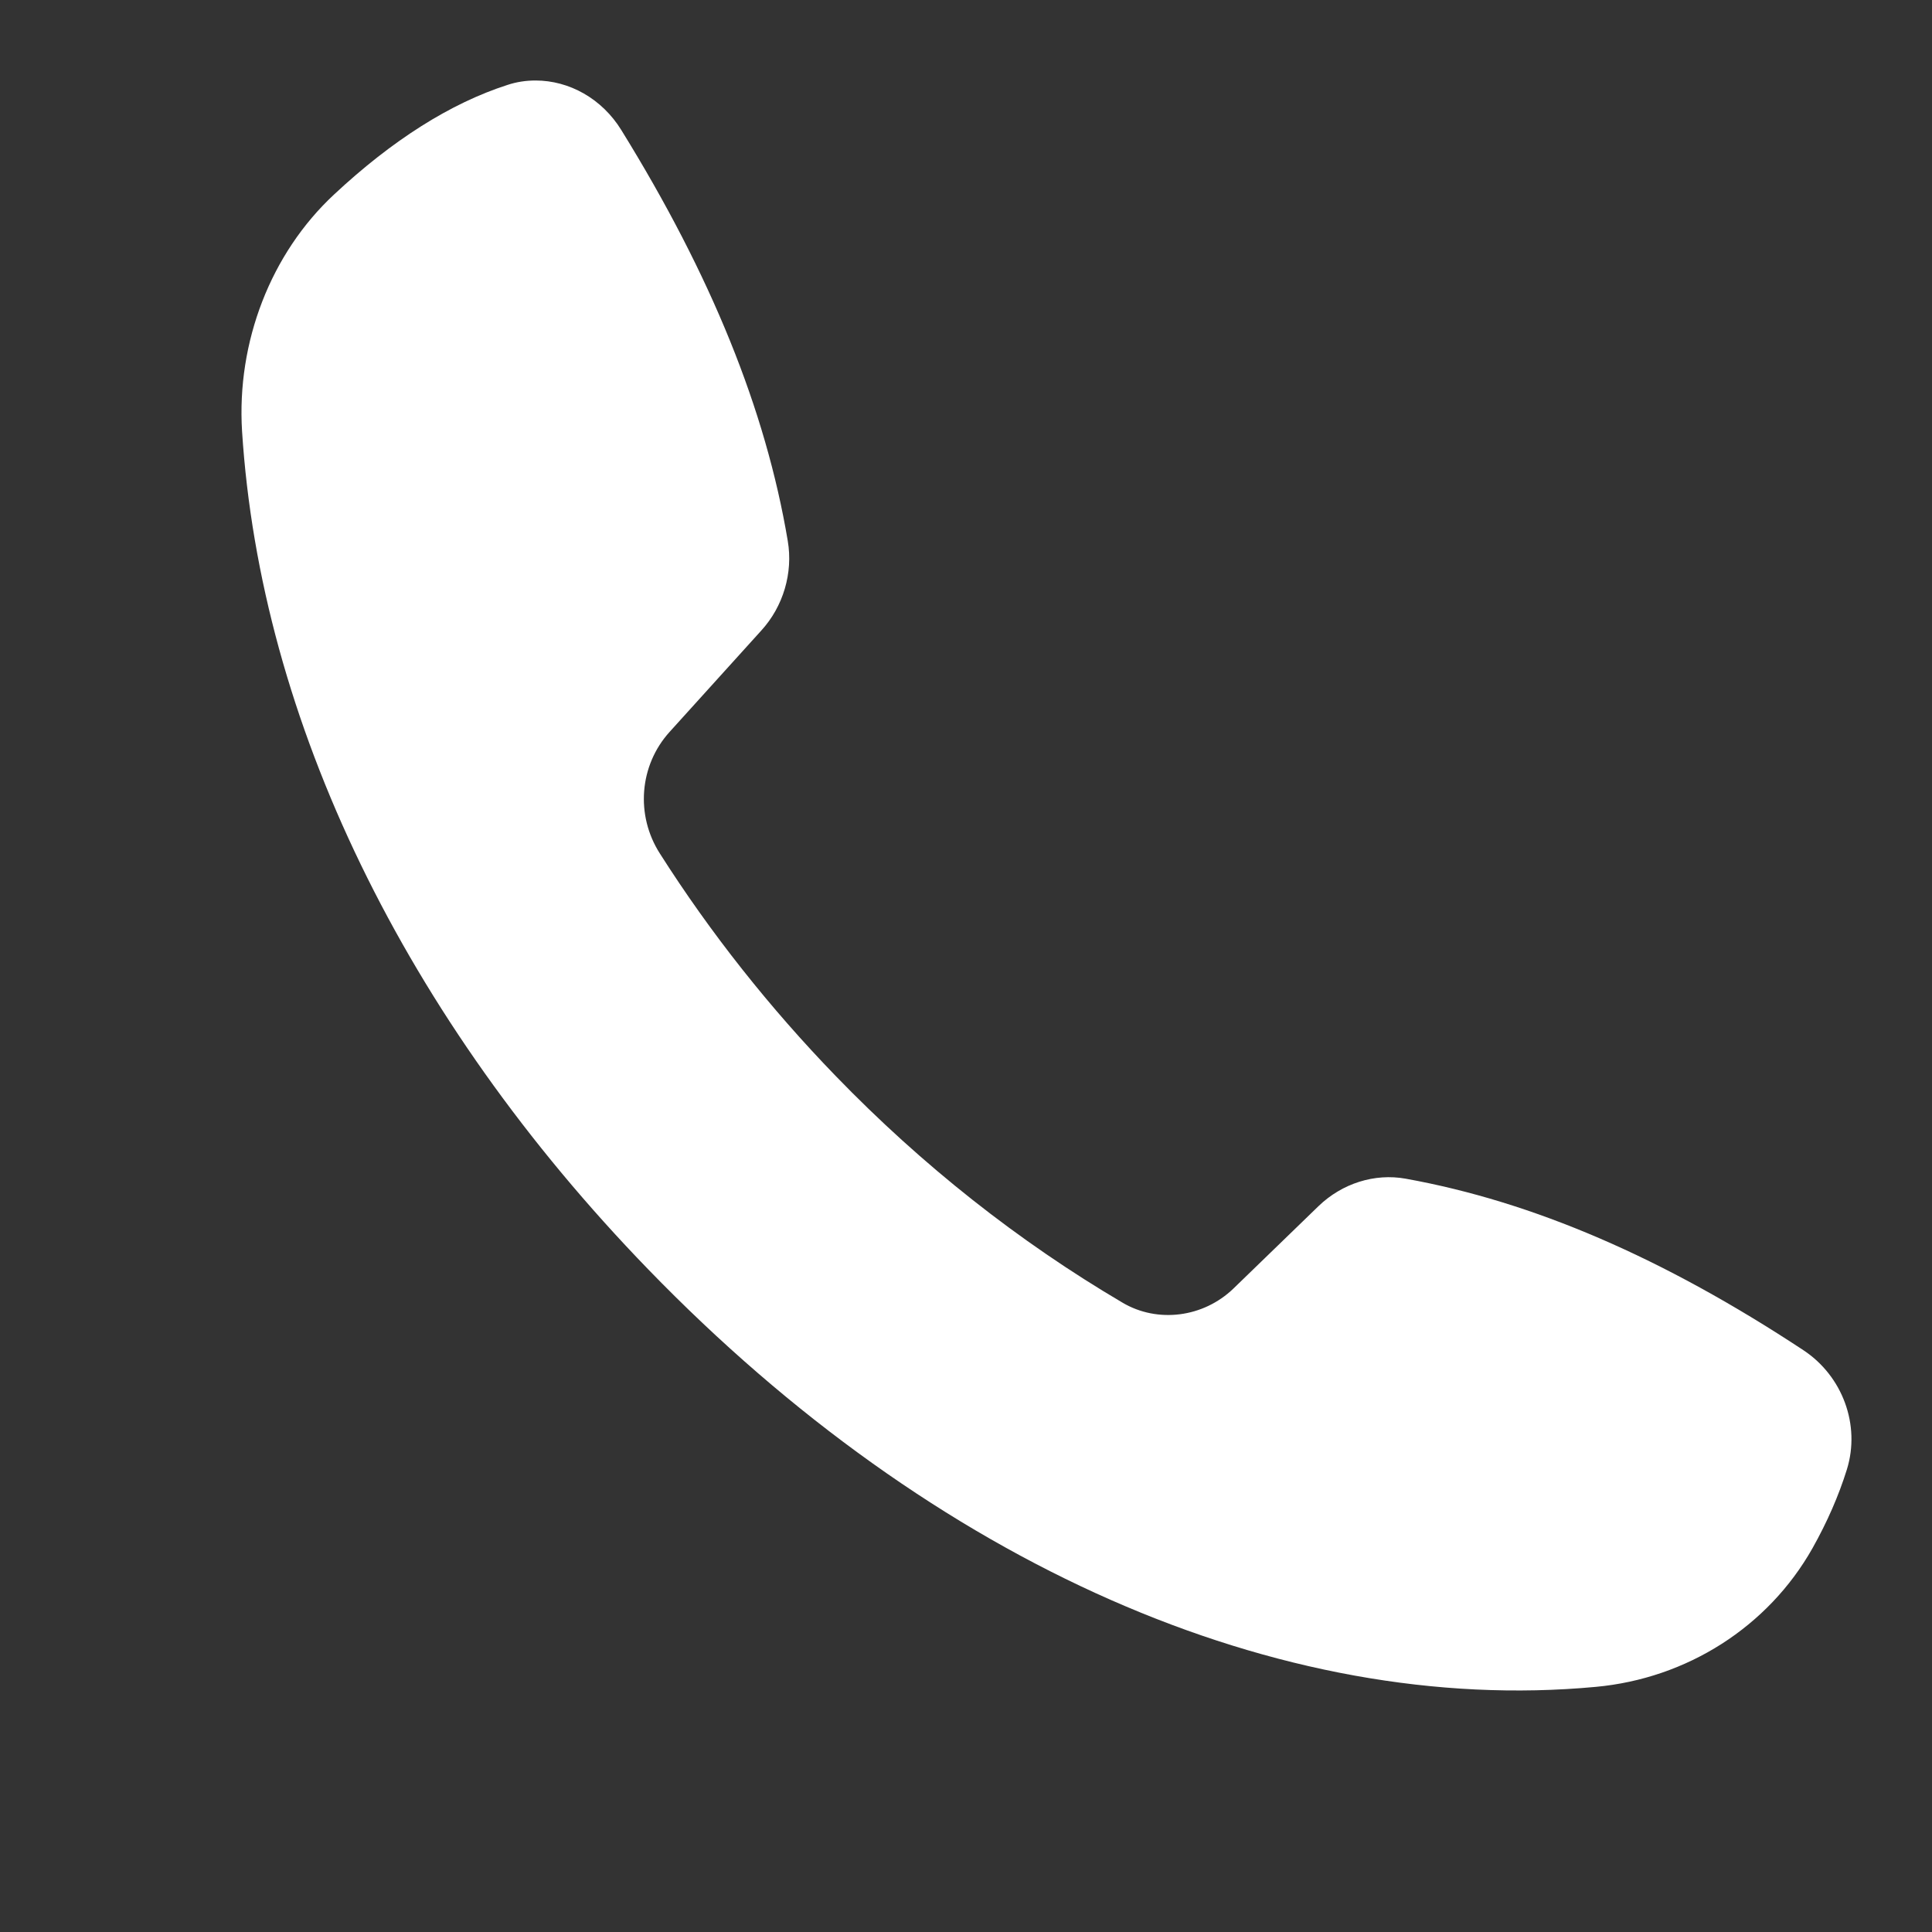 <svg width="24" height="24" viewBox="0 0 24 24" fill="none" xmlns="http://www.w3.org/2000/svg">
    <rect x="0" y="0" width="24" height="24" fill="#333333" stroke="none"/>
    <path d="M22.403 16.773C20.661 15.624 19.043 14.927 17.461 14.642C17.077 14.573 16.673 14.699 16.378 14.984L15.323 16.006C14.949 16.367 14.381 16.44 13.944 16.182C12.655 15.423 11.455 14.476 10.381 13.366C9.563 12.521 8.827 11.593 8.198 10.604C7.892 10.127 7.942 9.508 8.317 9.093L9.455 7.835C9.731 7.534 9.853 7.116 9.786 6.72C9.512 5.088 8.834 3.42 7.719 1.617C7.478 1.225 7.071 1 6.653 1C6.536 1 6.418 1.017 6.304 1.055C5.598 1.282 4.874 1.74 4.15 2.416C3.364 3.147 2.938 4.248 3.007 5.358C3.237 8.95 5.028 12.647 8.053 15.769C11.602 19.432 15.891 21.321 19.822 20.955C20.957 20.851 21.964 20.208 22.514 19.235C22.698 18.908 22.842 18.578 22.943 18.253C23.113 17.703 22.89 17.095 22.403 16.773Z" fill="white"/>
</svg>
